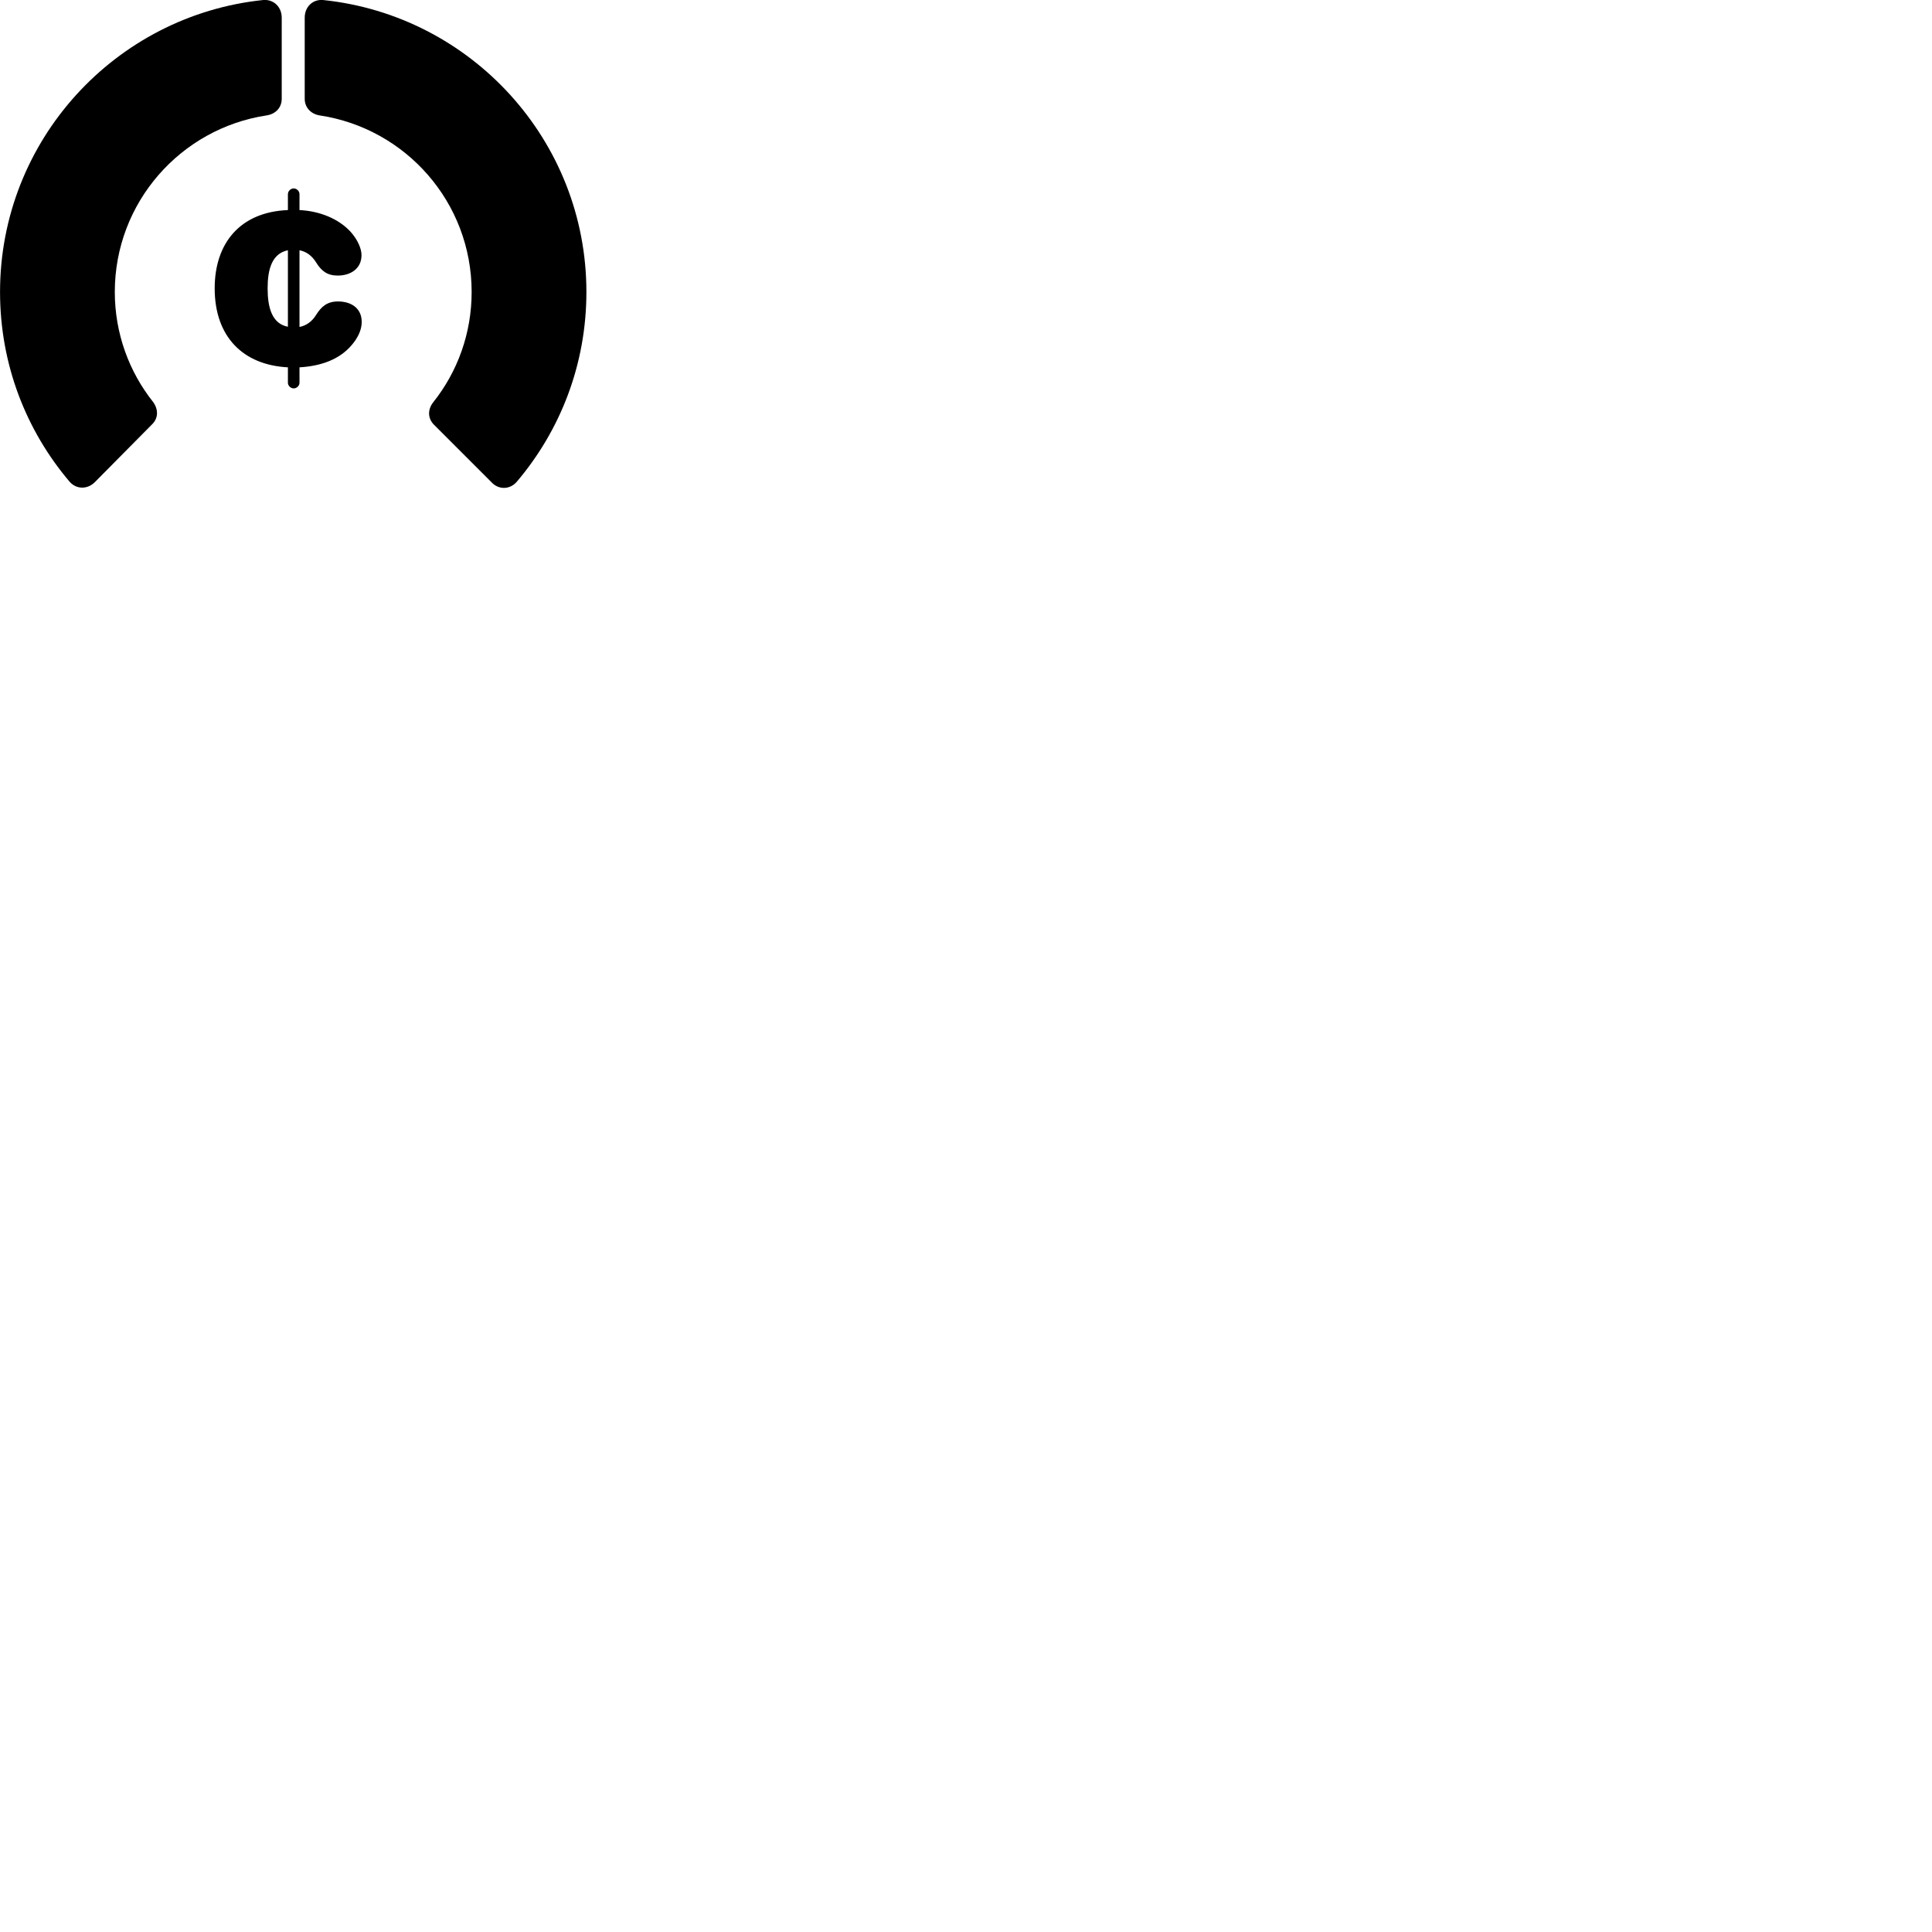 
        <svg xmlns="http://www.w3.org/2000/svg" viewBox="0 0 100 100">
            <path d="M0.002 15.113C0.002 18.863 1.352 22.283 3.602 24.933C3.952 25.333 4.522 25.343 4.912 24.953L7.872 21.963C8.202 21.643 8.202 21.183 7.922 20.803C6.682 19.243 5.942 17.253 5.942 15.113C5.942 10.473 9.362 6.643 13.802 5.973C14.262 5.903 14.582 5.573 14.582 5.113V0.913C14.582 0.353 14.152 -0.057 13.602 0.003C5.972 0.803 0.002 7.263 0.002 15.113ZM30.352 15.113C30.352 7.263 24.382 0.803 16.742 0.003C16.192 -0.057 15.772 0.353 15.772 0.913V5.113C15.772 5.573 16.102 5.903 16.542 5.973C21.002 6.643 24.412 10.473 24.412 15.113C24.412 17.253 23.682 19.243 22.422 20.823C22.132 21.193 22.132 21.653 22.462 21.983L25.442 24.963C25.812 25.363 26.392 25.343 26.742 24.943C29.002 22.283 30.352 18.863 30.352 15.113ZM15.202 20.103C15.362 20.103 15.502 19.963 15.502 19.813V19.013C16.542 18.953 17.542 18.643 18.202 17.863C18.492 17.523 18.722 17.113 18.722 16.663C18.722 15.963 18.192 15.603 17.492 15.603C16.932 15.603 16.632 15.873 16.372 16.283C16.162 16.633 15.862 16.853 15.502 16.923V12.953C15.862 13.023 16.152 13.243 16.362 13.583C16.642 14.033 16.942 14.263 17.482 14.263C18.152 14.263 18.712 13.903 18.712 13.203C18.712 12.853 18.492 12.383 18.152 12.003C17.522 11.313 16.532 10.923 15.502 10.873V10.053C15.502 9.893 15.362 9.753 15.202 9.753C15.042 9.753 14.902 9.893 14.902 10.053V10.873C12.412 10.973 11.112 12.603 11.112 14.923C11.112 17.433 12.582 18.893 14.902 19.013V19.813C14.902 19.963 15.042 20.103 15.202 20.103ZM13.852 14.923C13.852 13.943 14.072 13.123 14.902 12.953V16.913C14.072 16.753 13.852 15.913 13.852 14.923Z" />
        </svg>
    
